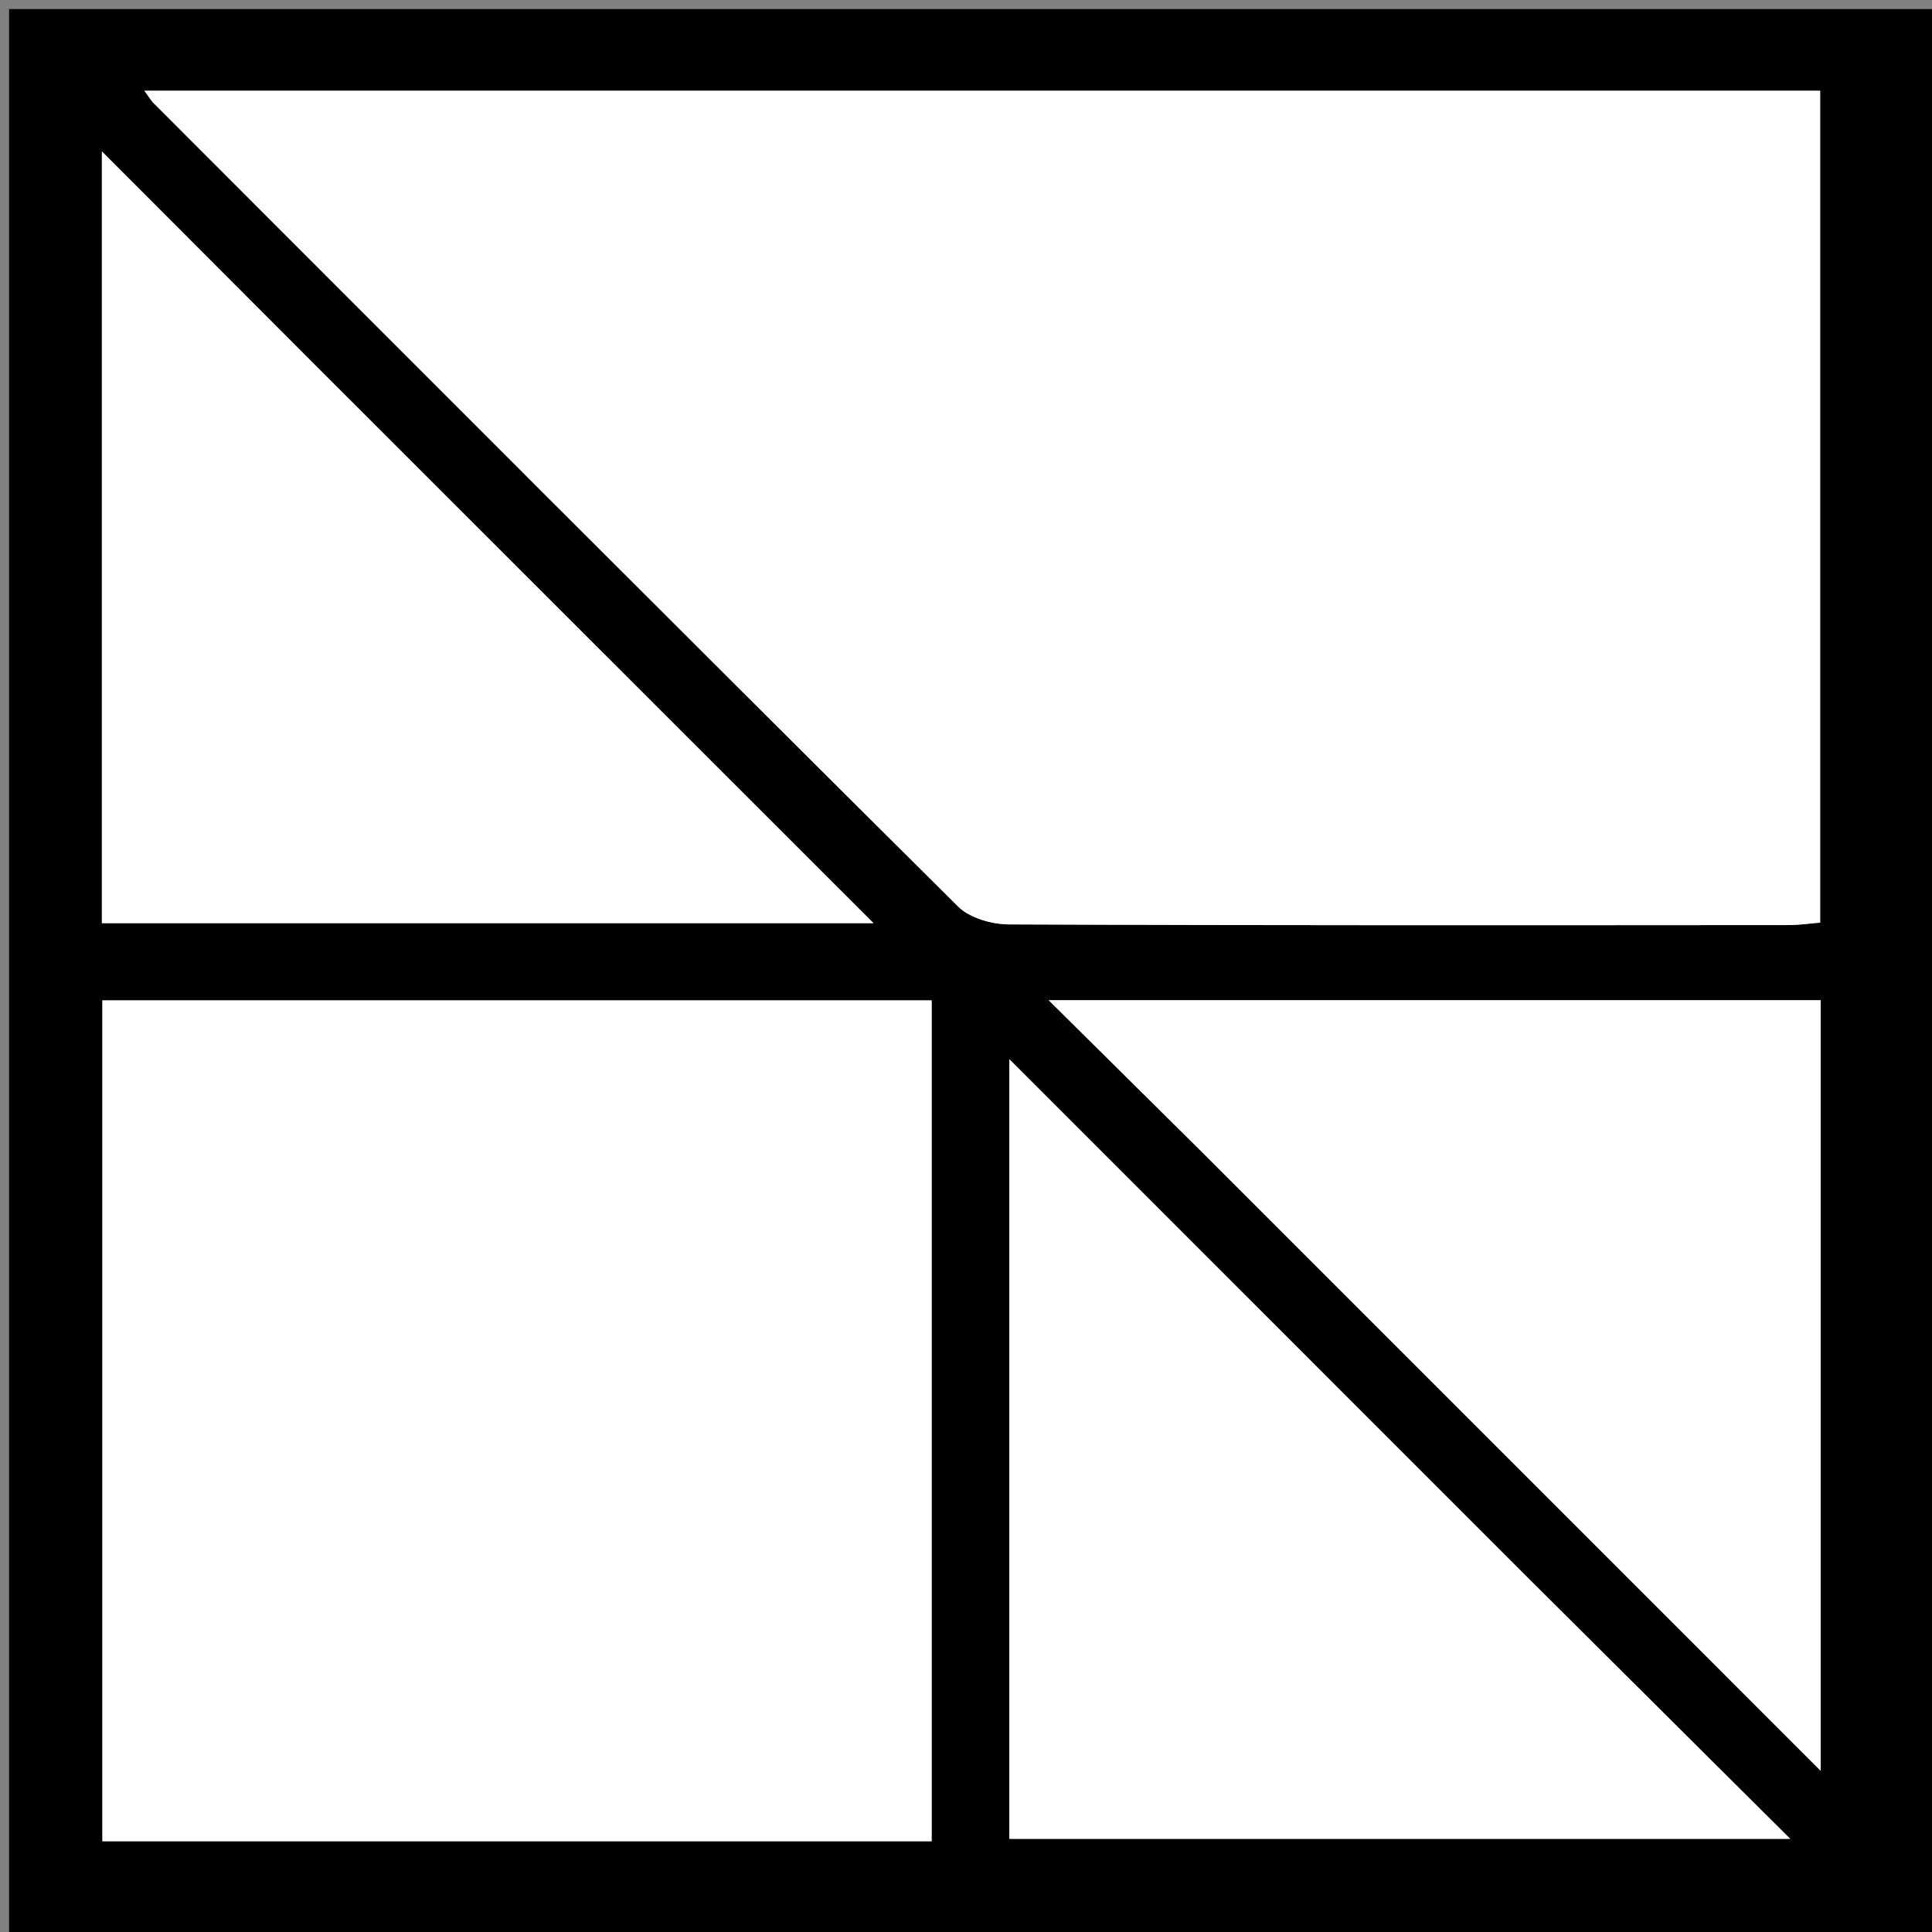 <svg version="1.1" id="Layer_1" xmlns="http://www.w3.org/2000/svg" xmlns:xlink="http://www.w3.org/1999/xlink" x="0px" y="0px"
	 width="100%" viewBox="0 0 213 213" enable-background="new 0 0 213 213" xml:space="preserve">
<rect x="0" y="0" width="213" height="213" fill="#808080" stroke="none"/>
<path fill="#000000" opacity="1" stroke="none" 
	d="
M214,80 
	C214,125 214,169.5 214,214 
	C143,214 72,214 1,214 
	C1,143 1,72 1,1 
	C72,1 143,1 214,1 
	C214,27.167 214,53.333 214,80 
M31.507,10 
	C26.456,10 21.405,10 15.911,10 
	C16.543,10.861 16.692,11.129 16.901,11.338 
	C46.446,40.901 75.971,70.483 105.622,99.939 
	C106.908,101.217 109.339,101.907 111.241,101.915 
	C139.885,102.038 168.529,102.004 197.174,101.987 
	C198.429,101.986 199.684,101.797 200.671,101.717 
	C200.671,70.911 200.671,40.521 200.671,10 
	C144.396,10 88.45,10 31.507,10 
M42.5,203 
	C62.595,203 82.689,203 102.714,203 
	C102.714,171.691 102.714,140.955 102.714,110.286 
	C72.024,110.286 41.622,110.286 11.286,110.286 
	C11.286,141.309 11.286,172.045 11.286,203 
	C21.547,203 31.524,203 42.5,203 
M168.5,174 
	C149.538,155.037 130.576,136.074 111.278,116.774 
	C111.278,145.992 111.278,174.378 111.278,202.733 
	C139.9,202.733 168.243,202.733 197.373,202.733 
	C187.564,192.972 178.282,183.736 168.5,174 
M34,39.5 
	C26.556,32.042 19.111,24.585 11.232,16.691 
	C11.232,45.585 11.232,73.629 11.232,101.78 
	C39.491,101.78 67.516,101.78 96.305,101.78 
	C75.376,80.859 54.938,60.43 34,39.5 
M132.5,127 
	C155.125,149.626 177.75,172.251 200.729,195.231 
	C200.729,166.358 200.729,138.304 200.729,110.27 
	C172.442,110.27 144.426,110.27 115.613,110.27 
	C121.432,116.033 126.716,121.267 132.5,127 
z"/>
<path fill="#FFFFFF" opacity="1" stroke="none" 
	d="
M32.005,10 
	C88.45,10 144.396,10 200.671,10 
	C200.671,40.521 200.671,70.911 200.671,101.717 
	C199.684,101.797 198.429,101.986 197.174,101.987 
	C168.529,102.004 139.885,102.038 111.241,101.915 
	C109.339,101.907 106.908,101.217 105.622,99.939 
	C75.971,70.483 46.446,40.901 16.901,11.338 
	C16.692,11.129 16.543,10.861 15.911,10 
	C21.405,10 26.456,10 32.005,10 
z"/>
<path fill="#FFFFFF" opacity="1" stroke="none" 
	d="
M42,203 
	C31.524,203 21.547,203 11.286,203 
	C11.286,172.045 11.286,141.309 11.286,110.286 
	C41.622,110.286 72.024,110.286 102.714,110.286 
	C102.714,140.955 102.714,171.691 102.714,203 
	C82.689,203 62.595,203 42,203 
z"/>
<path fill="#FFFFFF" opacity="1" stroke="none" 
	d="
M168.75,174.25 
	C178.282,183.736 187.564,192.972 197.373,202.733 
	C168.243,202.733 139.9,202.733 111.278,202.733 
	C111.278,174.378 111.278,145.992 111.278,116.774 
	C130.576,136.074 149.538,155.037 168.75,174.25 
z"/>
<path fill="#FFFFFF" opacity="1" stroke="none" 
	d="
M34.25,39.75 
	C54.938,60.43 75.376,80.859 96.305,101.78 
	C67.516,101.78 39.491,101.78 11.232,101.78 
	C11.232,73.629 11.232,45.585 11.232,16.691 
	C19.111,24.585 26.556,32.042 34.25,39.75 
z"/>
<path fill="#FFFFFF" opacity="1" stroke="none" 
	d="
M132.25,126.75 
	C126.716,121.267 121.432,116.033 115.613,110.27 
	C144.426,110.27 172.442,110.27 200.729,110.27 
	C200.729,138.304 200.729,166.358 200.729,195.231 
	C177.75,172.251 155.125,149.626 132.25,126.75 
z"/>
</svg>